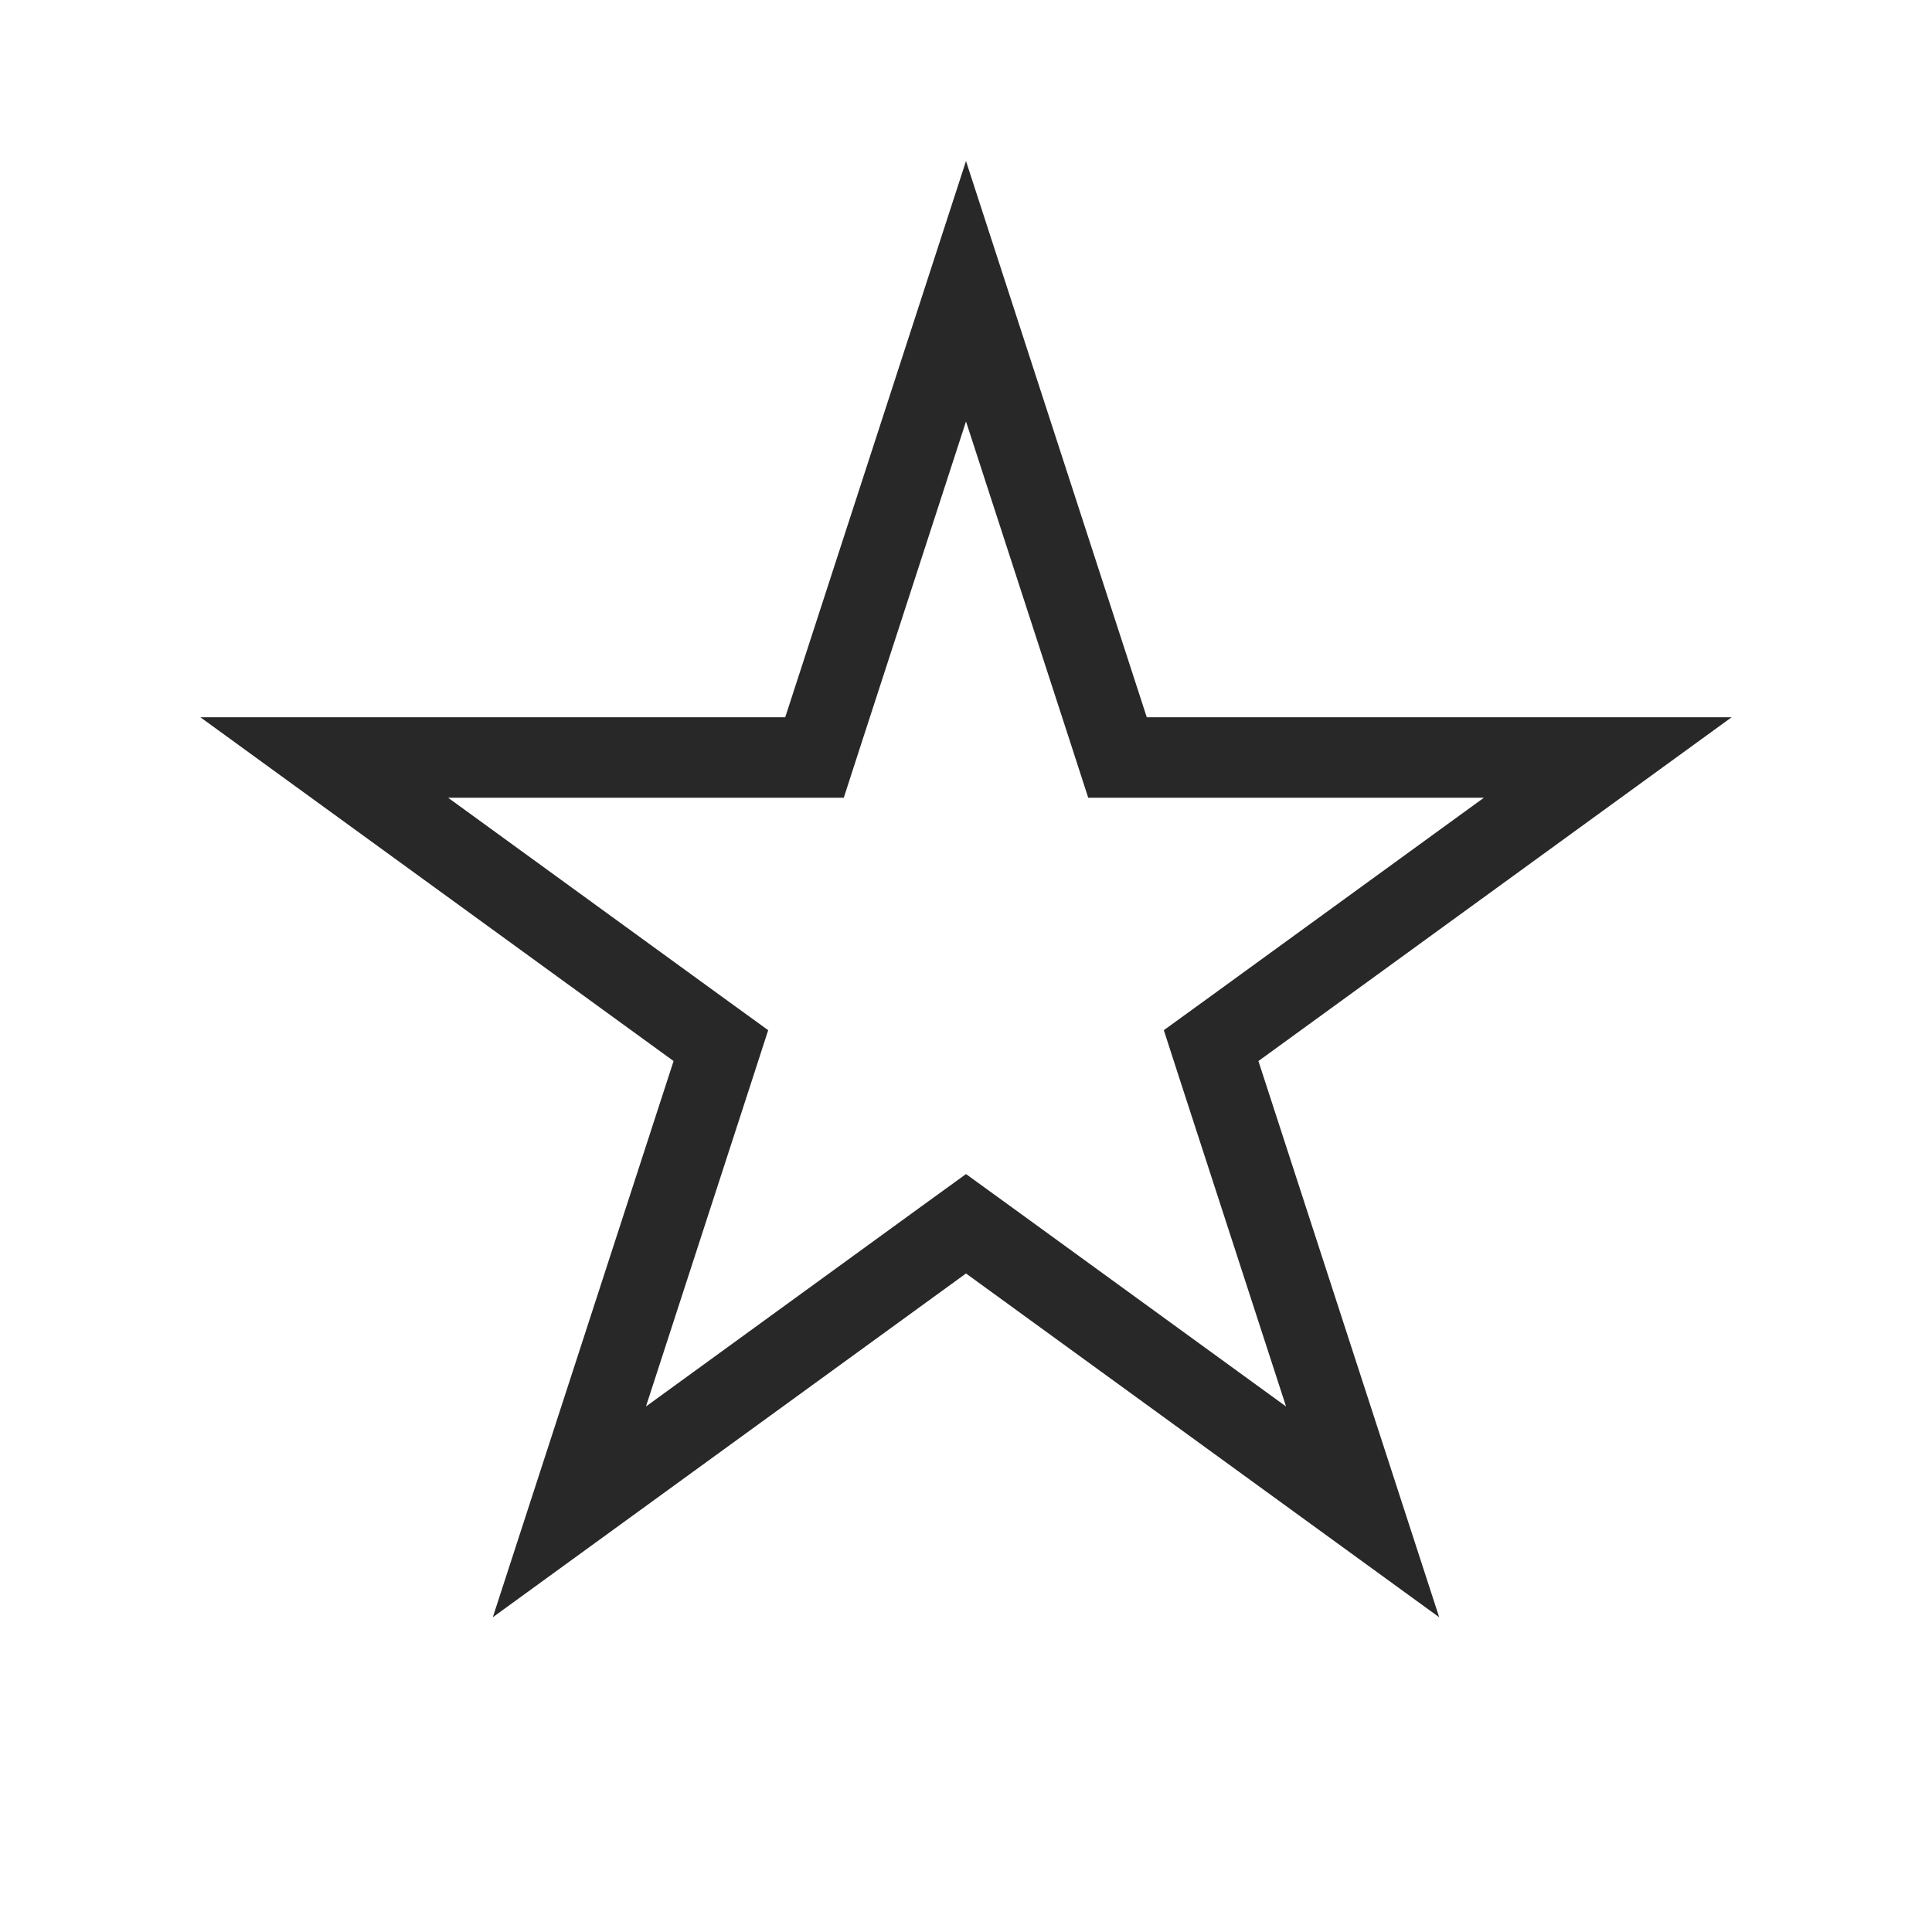 <svg viewBox="0 0 24 24" fill="none" >
  <path d="M12 3.618l1.77 5.446.112.346h6.09l-4.633 3.366-.294.213.112.346 1.77 5.446-4.633-3.366-.294-.213-.294.213-4.633 3.366 1.77-5.446.112-.346-.294-.213L4.028 9.41h6.09l.112-.346L12 3.618z" stroke="#282828" />
</svg>
